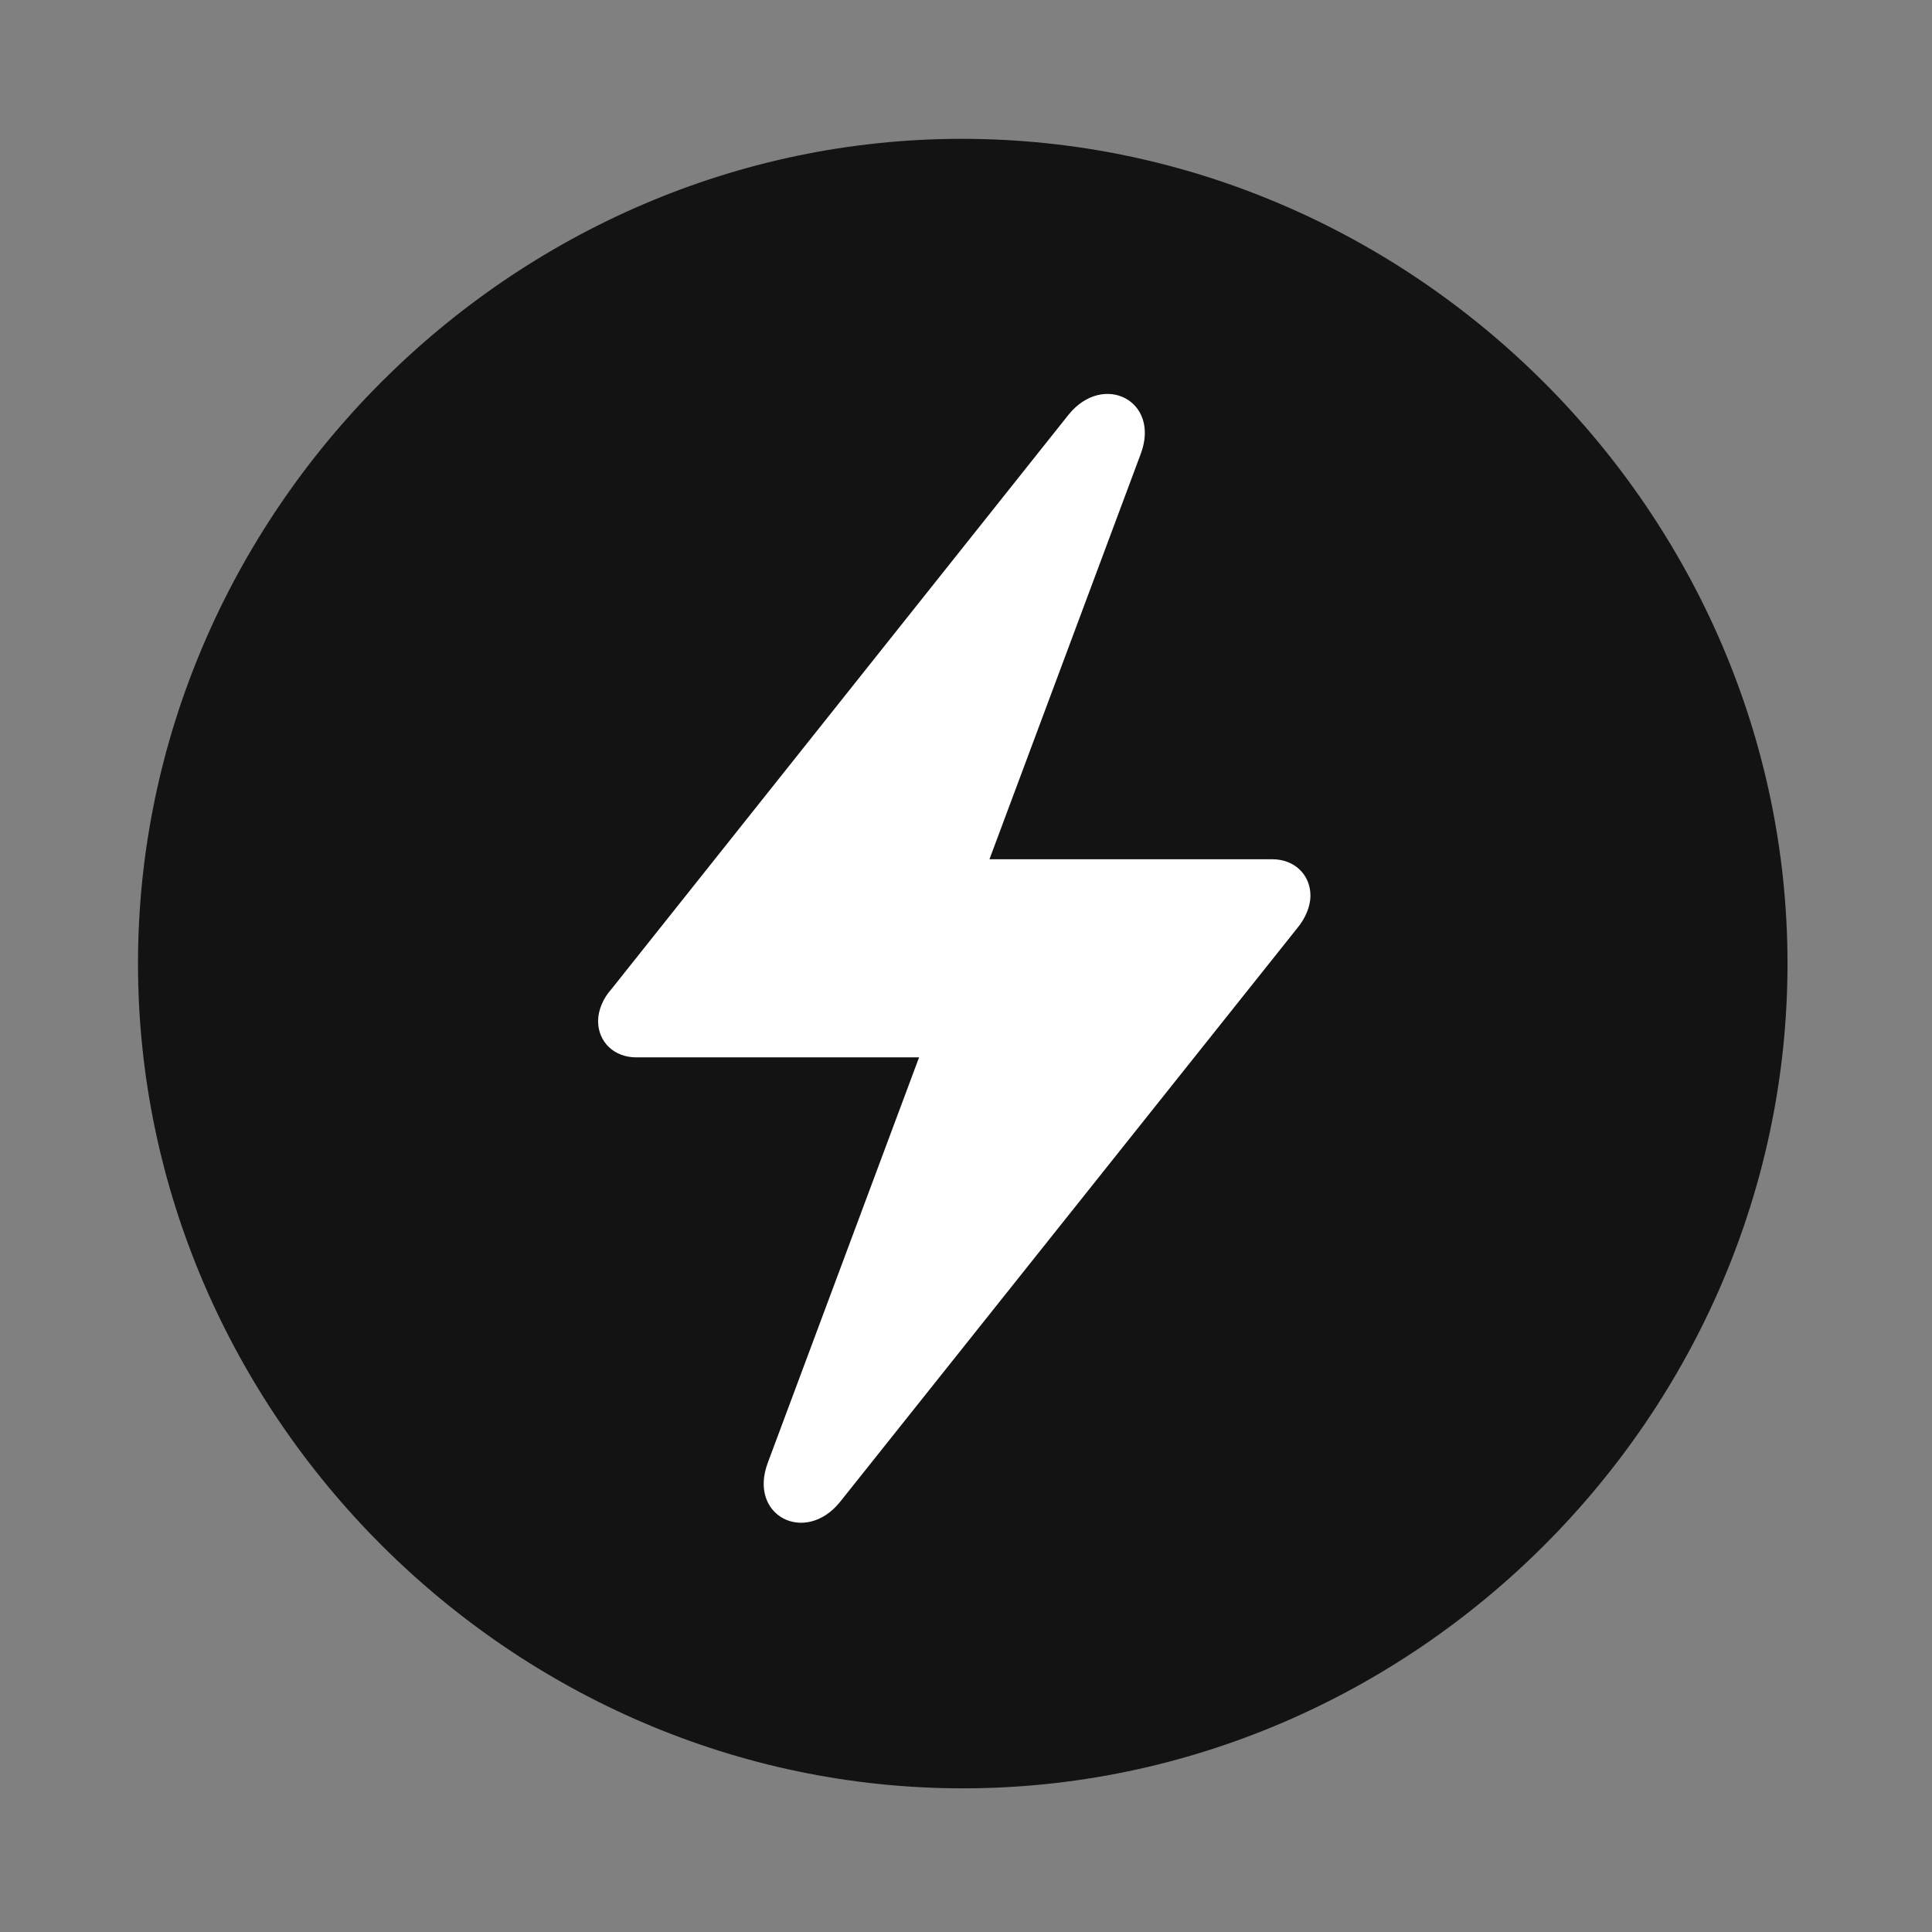 <svg width="28" height="28" viewBox="0 0 28 28" fill="none" xmlns="http://www.w3.org/2000/svg">
<rect x="0" y="0" width="28" height="28" fill="#808080" stroke="none"/>
<path d="M13.953 25.918C20.492 25.918 25.906 20.504 25.906 13.965C25.906 7.438 20.48 2.012 13.941 2.012C7.414 2.012 2 7.438 2 13.965C2 20.504 7.426 25.918 13.953 25.918Z" fill="black" fill-opacity="0.85"/>
<path d="M8.668 14.797C8.668 14.645 8.738 14.469 8.867 14.328L15.488 6.008C15.992 5.387 16.824 5.809 16.531 6.582L14.34 12.453H18.441C18.758 12.453 18.992 12.676 18.992 12.98C18.992 13.133 18.922 13.309 18.793 13.461L12.172 21.77C11.668 22.391 10.836 21.969 11.129 21.195L13.32 15.324H9.219C8.902 15.324 8.668 15.102 8.668 14.797Z" fill="white"/>
</svg>
